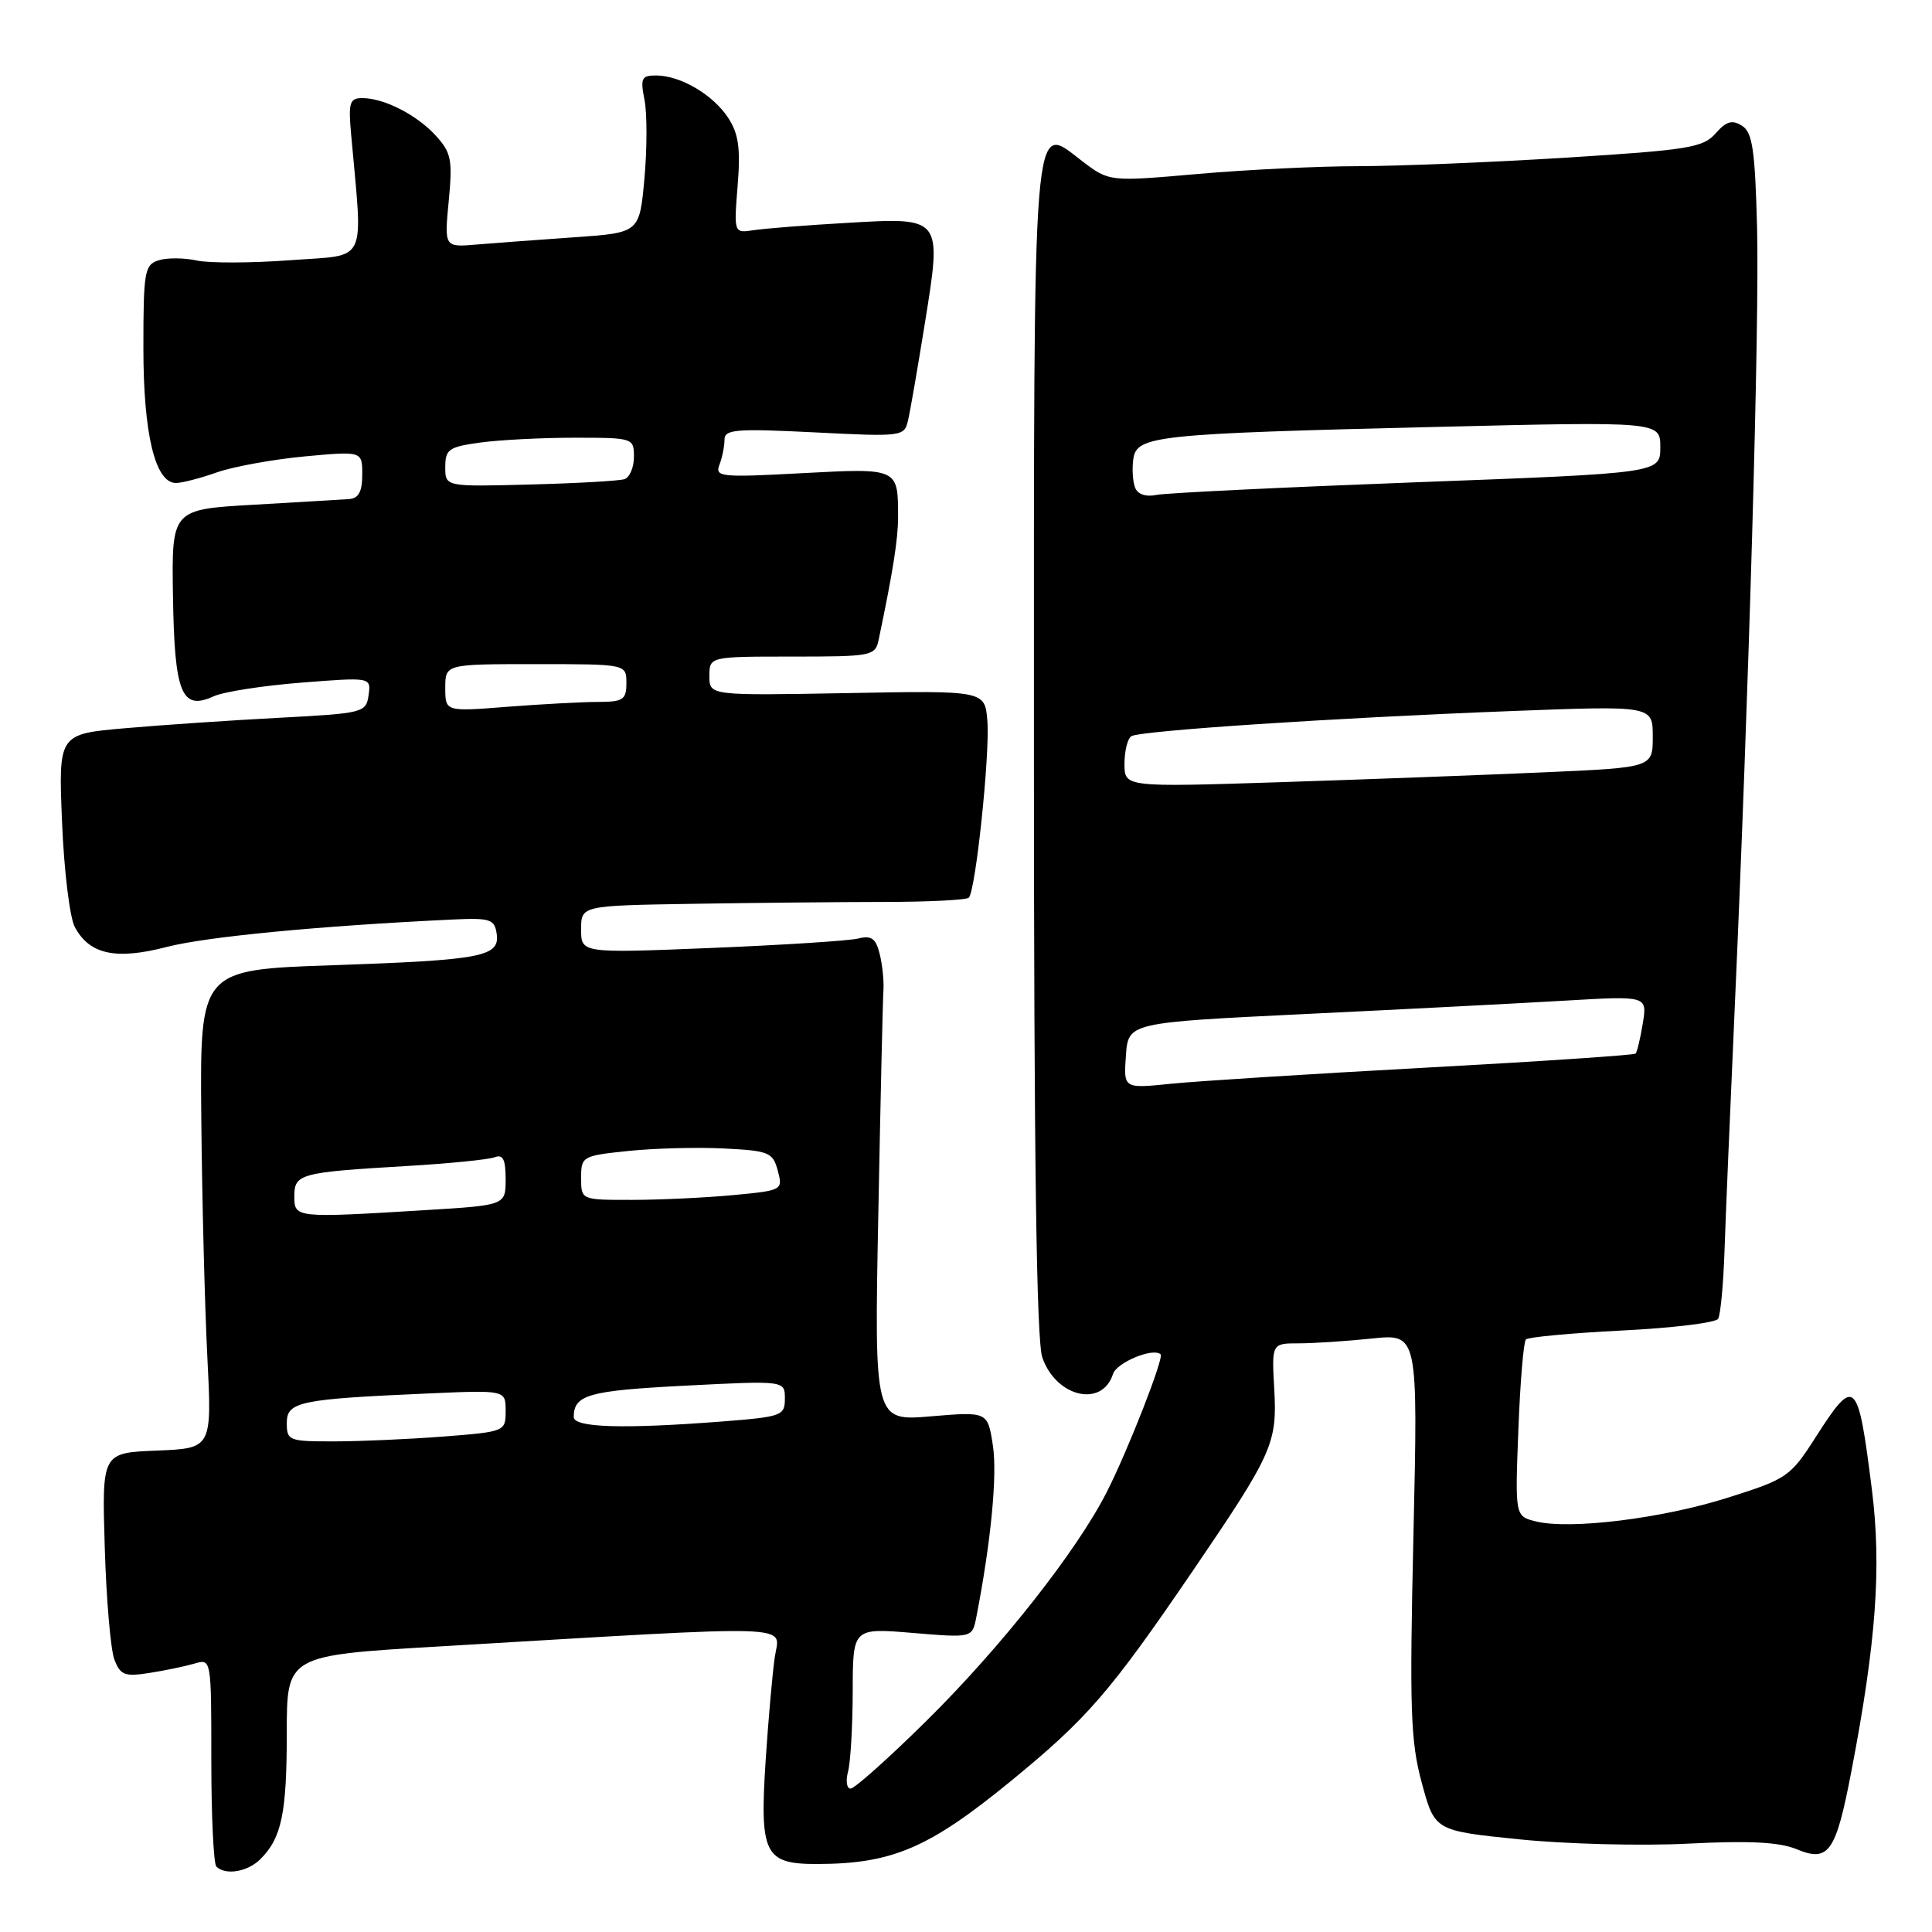 <?xml version="1.0" encoding="UTF-8" standalone="no"?>
<!DOCTYPE svg PUBLIC "-//W3C//DTD SVG 1.1//EN" "http://www.w3.org/Graphics/SVG/1.1/DTD/svg11.dtd" >
<svg xmlns="http://www.w3.org/2000/svg" xmlns:xlink="http://www.w3.org/1999/xlink" version="1.1" viewBox="0 0 256 256">
 <g >
 <path fill="currentColor"
d=" M 34.51 246.34 C 37.32 243.54 38.00 240.26 38.00 229.61 C 38.00 219.35 38.00 219.35 58.25 218.16 C 106.83 215.29 103.30 215.18 102.66 219.59 C 102.35 221.74 101.81 227.84 101.46 233.15 C 100.64 245.70 101.28 247.00 108.29 246.99 C 118.21 246.97 123.07 244.89 133.86 236.07 C 144.10 227.69 147.04 224.30 158.15 208.00 C 168.60 192.66 169.24 191.22 168.85 184.15 C 168.50 178.00 168.50 178.00 172.10 178.00 C 174.09 178.00 178.45 177.71 181.80 177.36 C 187.89 176.73 187.89 176.73 187.29 203.33 C 186.76 226.57 186.90 230.74 188.40 236.26 C 190.11 242.58 190.11 242.58 201.30 243.72 C 207.46 244.35 217.54 244.61 223.71 244.29 C 231.83 243.88 235.79 244.08 238.09 245.04 C 242.31 246.79 243.26 245.45 245.31 234.74 C 248.60 217.63 249.33 207.64 248.03 197.34 C 246.18 182.64 245.80 182.29 240.58 190.44 C 237.23 195.68 236.80 195.97 228.92 198.46 C 220.21 201.22 207.99 202.72 203.49 201.59 C 200.75 200.90 200.75 200.90 201.19 189.47 C 201.43 183.18 201.88 177.79 202.19 177.48 C 202.50 177.17 208.22 176.64 214.91 176.30 C 221.60 175.97 227.34 175.27 227.66 174.75 C 227.98 174.23 228.36 170.13 228.51 165.65 C 228.66 161.17 229.26 146.93 229.84 134.00 C 231.75 91.37 233.15 42.70 232.82 30.11 C 232.55 19.82 232.21 17.53 230.82 16.66 C 229.52 15.84 228.74 16.07 227.32 17.68 C 225.68 19.56 223.71 19.88 207.50 20.89 C 197.60 21.51 185.22 22.01 180.00 22.02 C 174.78 22.02 165.21 22.48 158.74 23.05 C 146.98 24.08 146.98 24.08 143.38 21.34 C 136.74 16.27 137.00 13.03 137.00 99.54 C 137.00 153.30 137.34 177.66 138.11 179.87 C 139.94 185.14 146.05 186.56 147.48 182.06 C 147.97 180.53 152.83 178.52 153.79 179.46 C 154.25 179.92 149.49 192.11 146.67 197.67 C 142.68 205.53 132.60 218.32 122.66 228.12 C 117.71 233.00 113.23 237.00 112.71 237.00 C 112.19 237.00 112.04 235.99 112.37 234.75 C 112.70 233.51 112.98 228.72 112.99 224.11 C 113.00 215.71 113.00 215.71 120.92 216.37 C 128.83 217.03 128.83 217.03 129.37 214.27 C 131.30 204.35 132.16 195.52 131.57 191.59 C 130.88 187.04 130.88 187.04 123.37 187.67 C 115.85 188.31 115.85 188.31 116.38 160.90 C 116.67 145.83 116.97 132.48 117.06 131.24 C 117.14 129.99 116.92 127.81 116.56 126.39 C 116.05 124.33 115.46 123.92 113.71 124.36 C 112.49 124.66 103.74 125.22 94.25 125.61 C 77.00 126.31 77.00 126.31 77.00 123.15 C 77.00 120.00 77.00 120.00 91.75 119.76 C 99.86 119.63 111.30 119.52 117.16 119.51 C 123.02 119.51 128.06 119.25 128.37 118.95 C 129.28 118.06 131.19 99.86 130.83 95.50 C 130.50 91.50 130.50 91.50 112.25 91.84 C 94.00 92.17 94.00 92.17 94.00 89.59 C 94.00 87.00 94.00 87.00 104.98 87.00 C 115.56 87.00 115.98 86.92 116.43 84.75 C 118.30 75.85 119.00 71.46 119.00 68.53 C 119.00 61.99 119.05 62.02 106.24 62.70 C 95.50 63.28 94.71 63.20 95.33 61.58 C 95.70 60.62 96.00 59.13 96.00 58.27 C 96.00 56.89 97.50 56.77 107.91 57.29 C 119.57 57.88 119.82 57.85 120.32 55.70 C 120.61 54.49 121.61 48.67 122.56 42.77 C 124.82 28.70 124.89 28.79 112.12 29.54 C 106.83 29.84 101.32 30.28 99.87 30.50 C 97.24 30.90 97.24 30.90 97.74 24.61 C 98.14 19.65 97.87 17.73 96.48 15.60 C 94.46 12.53 90.15 10.00 86.92 10.00 C 85.01 10.00 84.83 10.38 85.40 13.23 C 85.75 15.01 85.75 19.70 85.39 23.65 C 84.74 30.84 84.74 30.84 76.12 31.44 C 71.38 31.77 65.56 32.20 63.18 32.40 C 58.87 32.77 58.87 32.77 59.46 26.63 C 59.98 21.19 59.79 20.22 57.77 18.00 C 55.24 15.22 50.90 13.00 48.00 13.00 C 46.33 13.00 46.15 13.60 46.52 17.75 C 48.09 35.33 48.88 33.70 38.46 34.48 C 33.31 34.86 27.73 34.88 26.07 34.52 C 24.41 34.15 22.13 34.14 21.02 34.49 C 19.15 35.09 19.00 35.97 19.00 46.10 C 19.00 57.54 20.56 64.00 23.32 64.00 C 24.11 64.00 26.53 63.37 28.72 62.60 C 30.90 61.83 36.13 60.88 40.34 60.48 C 48.00 59.77 48.00 59.77 48.00 62.88 C 48.00 65.14 47.52 66.04 46.25 66.13 C 45.29 66.20 39.60 66.53 33.62 66.88 C 22.74 67.50 22.74 67.50 22.92 79.00 C 23.12 91.92 24.06 94.21 28.32 92.26 C 29.64 91.66 34.87 90.85 39.95 90.45 C 49.17 89.73 49.17 89.73 48.84 92.11 C 48.51 94.43 48.16 94.52 37.00 95.11 C 30.68 95.44 21.50 96.06 16.62 96.49 C 7.74 97.26 7.74 97.26 8.22 108.91 C 8.48 115.32 9.24 121.58 9.91 122.83 C 11.86 126.48 15.34 127.23 22.12 125.47 C 27.34 124.12 42.32 122.68 60.00 121.84 C 64.94 121.61 65.53 121.80 65.81 123.71 C 66.25 126.77 63.96 127.21 44.00 127.90 C 26.50 128.50 26.50 128.50 26.67 148.00 C 26.77 158.72 27.13 172.99 27.47 179.71 C 28.09 191.91 28.09 191.91 20.80 192.21 C 13.50 192.50 13.50 192.50 13.88 205.00 C 14.08 211.88 14.66 218.57 15.15 219.88 C 15.94 221.96 16.51 222.19 19.77 221.68 C 21.82 221.36 24.51 220.80 25.75 220.44 C 28.00 219.77 28.00 219.77 28.00 233.22 C 28.00 240.61 28.30 246.97 28.67 247.33 C 29.87 248.53 32.82 248.03 34.51 246.34 Z  M 38.00 188.56 C 38.00 185.73 39.65 185.39 56.75 184.64 C 67.00 184.19 67.00 184.19 67.00 186.95 C 67.00 189.68 66.93 189.71 58.75 190.35 C 54.21 190.70 47.69 190.99 44.25 190.99 C 38.29 191.00 38.00 190.89 38.00 188.56 Z  M 76.02 187.75 C 76.05 184.81 77.96 184.27 90.75 183.61 C 104.00 182.93 104.00 182.93 104.00 185.32 C 104.00 187.59 103.60 187.73 95.75 188.35 C 82.56 189.37 76.00 189.17 76.02 187.75 Z  M 39.00 158.52 C 39.00 155.54 39.73 155.34 53.80 154.51 C 59.46 154.18 64.75 153.65 65.55 153.34 C 66.65 152.92 67.00 153.63 67.00 156.24 C 67.00 159.70 67.00 159.70 56.34 160.35 C 39.12 161.40 39.00 161.39 39.00 158.52 Z  M 77.00 156.08 C 77.00 153.23 77.16 153.14 83.25 152.51 C 86.69 152.15 92.39 152.00 95.93 152.18 C 101.91 152.48 102.41 152.69 103.06 155.12 C 103.75 157.71 103.68 157.74 97.13 158.36 C 93.48 158.70 87.46 158.99 83.75 158.99 C 77.00 159.00 77.00 159.00 77.00 156.08 Z  M 149.19 139.87 C 149.50 135.50 149.50 135.50 173.00 134.36 C 185.93 133.74 201.40 132.94 207.39 132.59 C 218.27 131.95 218.27 131.95 217.68 135.60 C 217.35 137.61 216.92 139.41 216.72 139.61 C 216.52 139.81 204.01 140.65 188.93 141.47 C 173.84 142.29 158.66 143.25 155.19 143.60 C 148.87 144.25 148.87 144.25 149.19 139.87 Z  M 149.00 101.21 C 149.00 99.51 149.41 97.86 149.91 97.55 C 151.11 96.82 176.63 95.13 200.25 94.22 C 219.00 93.50 219.00 93.50 219.00 97.60 C 219.00 101.70 219.00 101.70 204.75 102.33 C 196.91 102.68 181.16 103.27 169.75 103.64 C 149.00 104.31 149.00 104.31 149.00 101.21 Z  M 59.00 91.15 C 59.00 88.00 59.00 88.00 71.00 88.00 C 83.00 88.00 83.00 88.00 83.00 90.50 C 83.00 92.72 82.58 93.00 79.25 93.01 C 77.19 93.01 71.79 93.30 67.25 93.65 C 59.00 94.30 59.00 94.30 59.00 91.15 Z  M 150.40 64.60 C 150.09 63.80 149.99 62.10 150.17 60.82 C 150.61 57.73 153.07 57.47 190.25 56.57 C 220.00 55.85 220.00 55.85 220.00 59.27 C 220.00 62.69 220.00 62.69 187.75 63.90 C 170.01 64.57 154.48 65.32 153.23 65.58 C 151.82 65.87 150.74 65.50 150.40 64.60 Z  M 59.00 61.89 C 59.00 59.53 59.47 59.21 63.64 58.64 C 66.19 58.29 71.82 58.00 76.14 58.00 C 83.88 58.00 84.00 58.04 84.00 60.53 C 84.00 61.92 83.44 63.25 82.75 63.49 C 82.06 63.72 76.44 64.04 70.25 64.20 C 59.00 64.50 59.00 64.50 59.00 61.89 Z "/>
</g>
</svg>